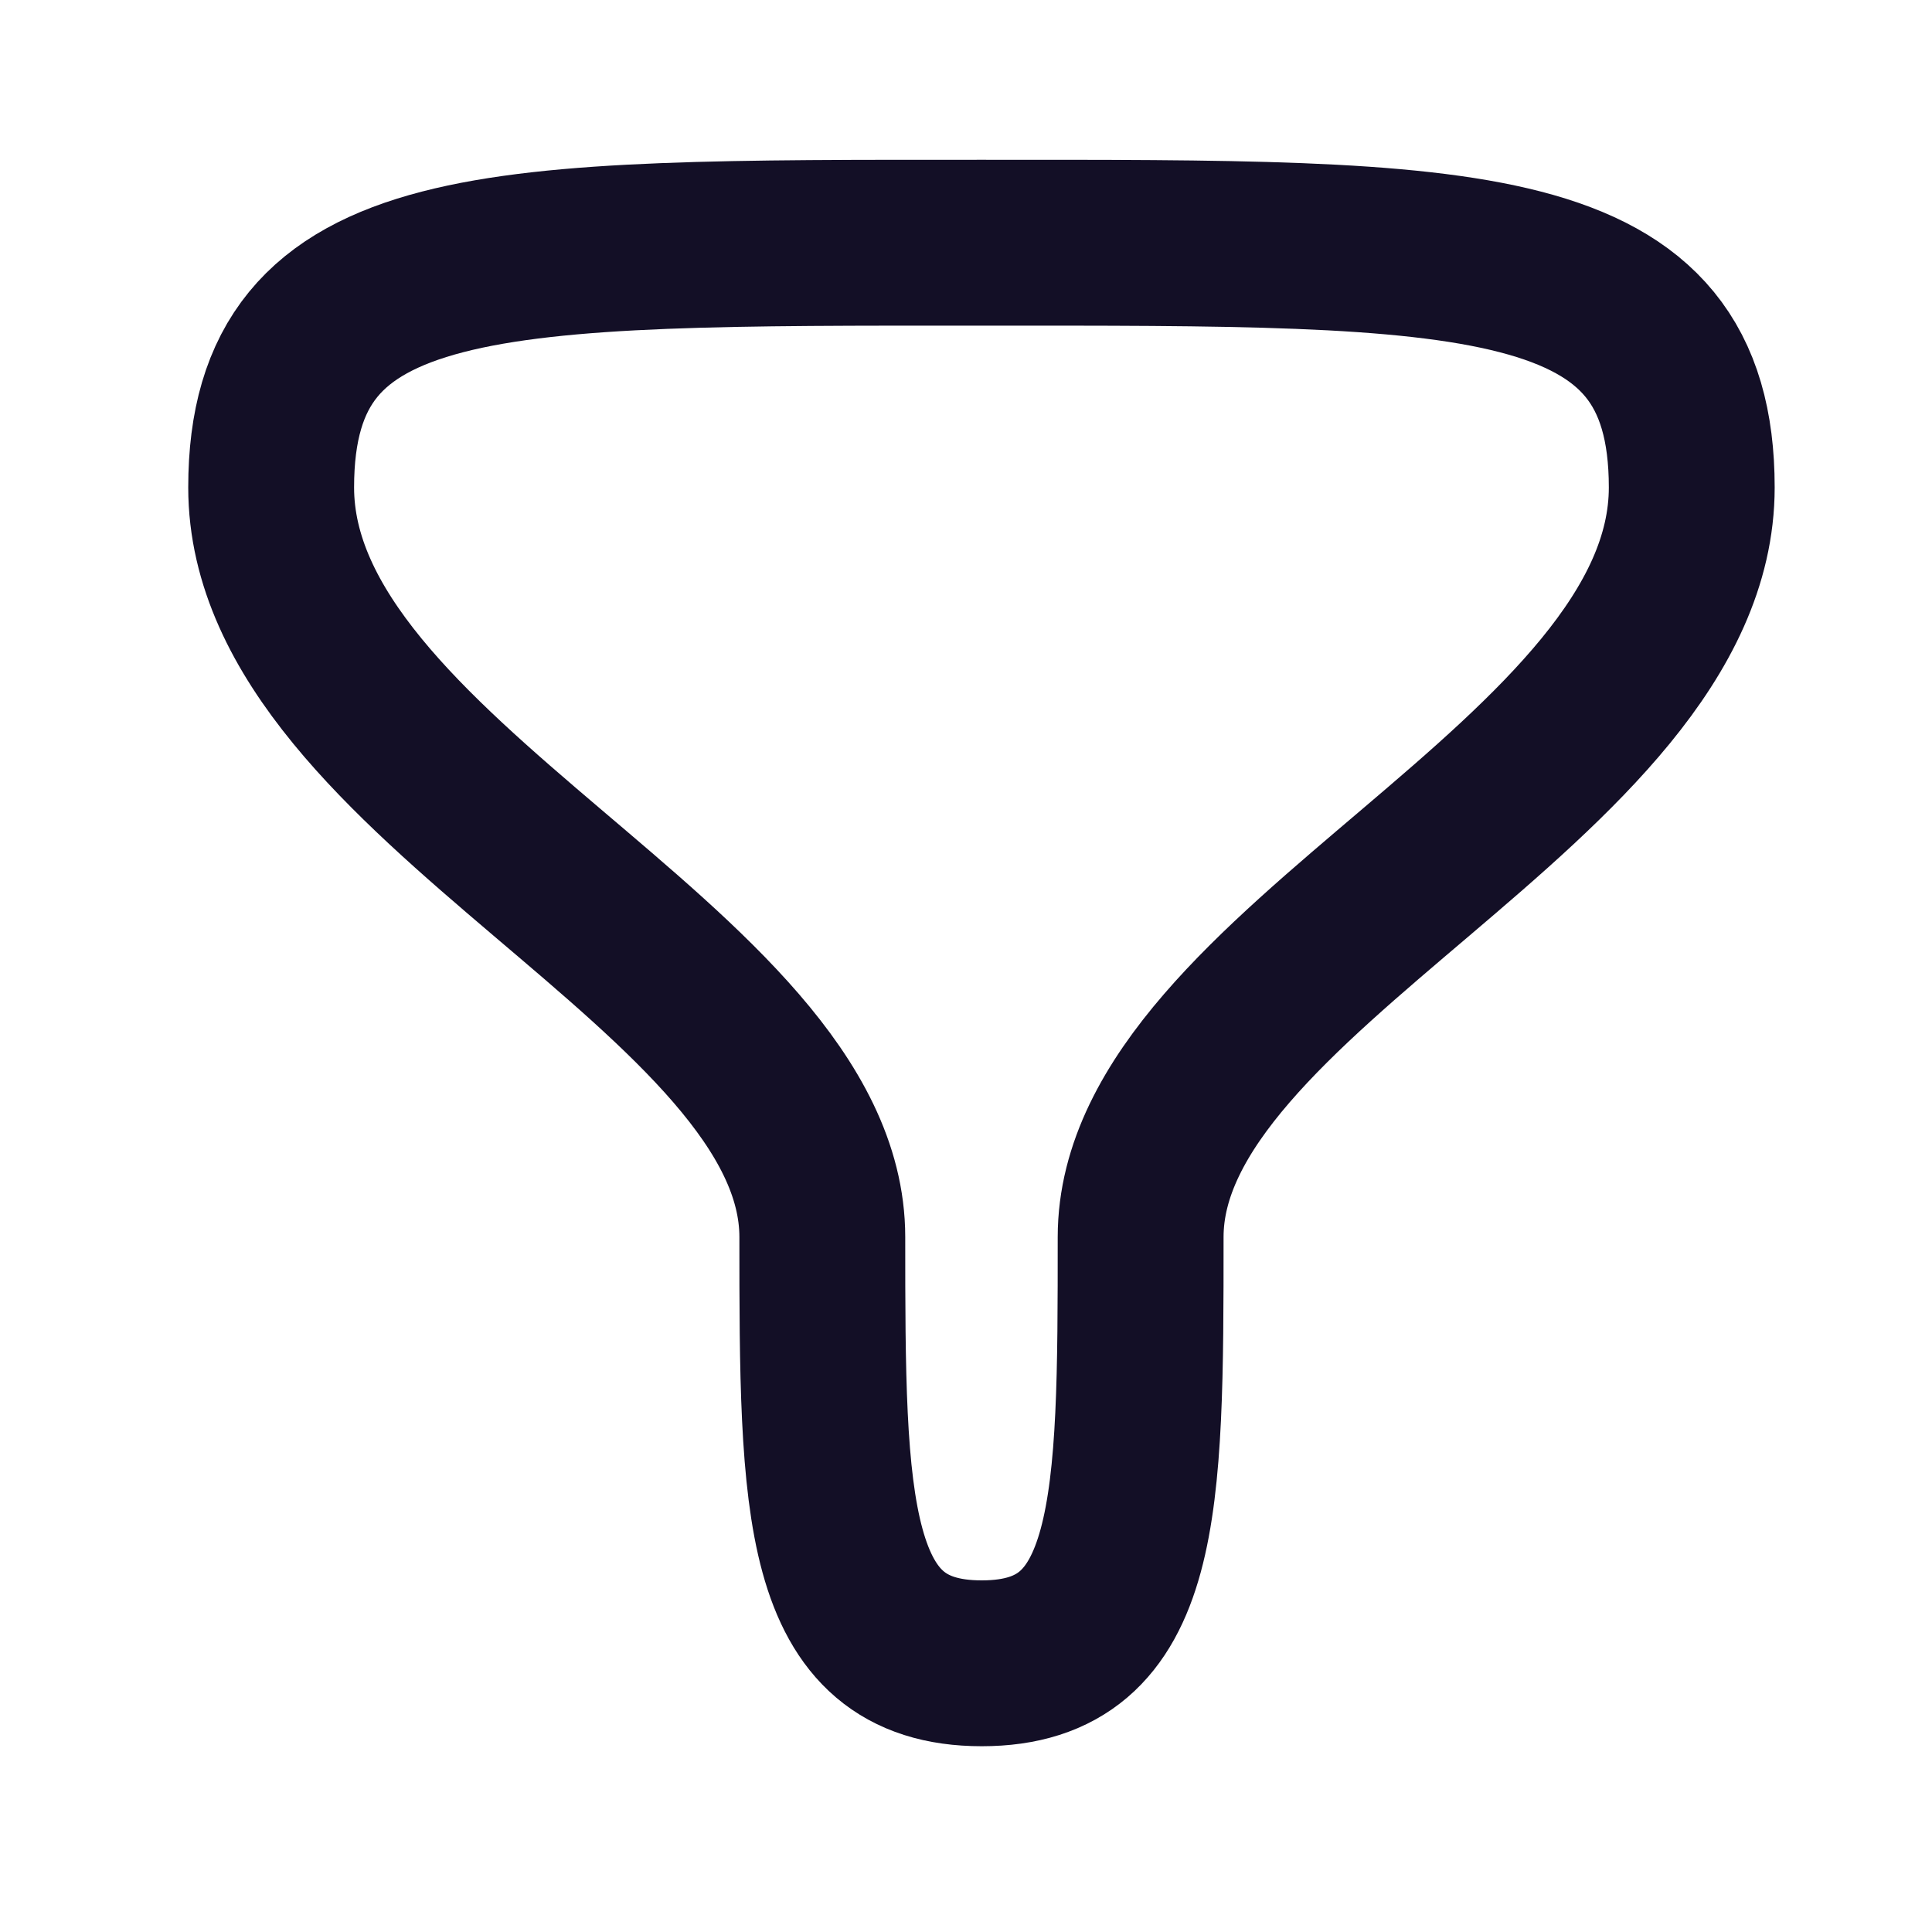 <svg width="51" height="51" viewBox="0 0 51 51" fill="none" xmlns="http://www.w3.org/2000/svg">
<path fill-rule="evenodd" clip-rule="evenodd" d="M25.915 43.907C21.725 43.907 21.707 39.727 21.707 32.656C21.707 25.584 7.158 20.63 7.158 12.867C7.158 6.309 12.971 6.407 25.907 6.407C38.844 6.407 44.658 6.309 44.658 12.867C44.658 20.63 30.11 25.584 30.11 32.656C30.11 39.727 30.104 43.907 25.915 43.907Z" stroke="#130F26" stroke-width="4.378" stroke-linecap="round" stroke-linejoin="round"/>
</svg>
